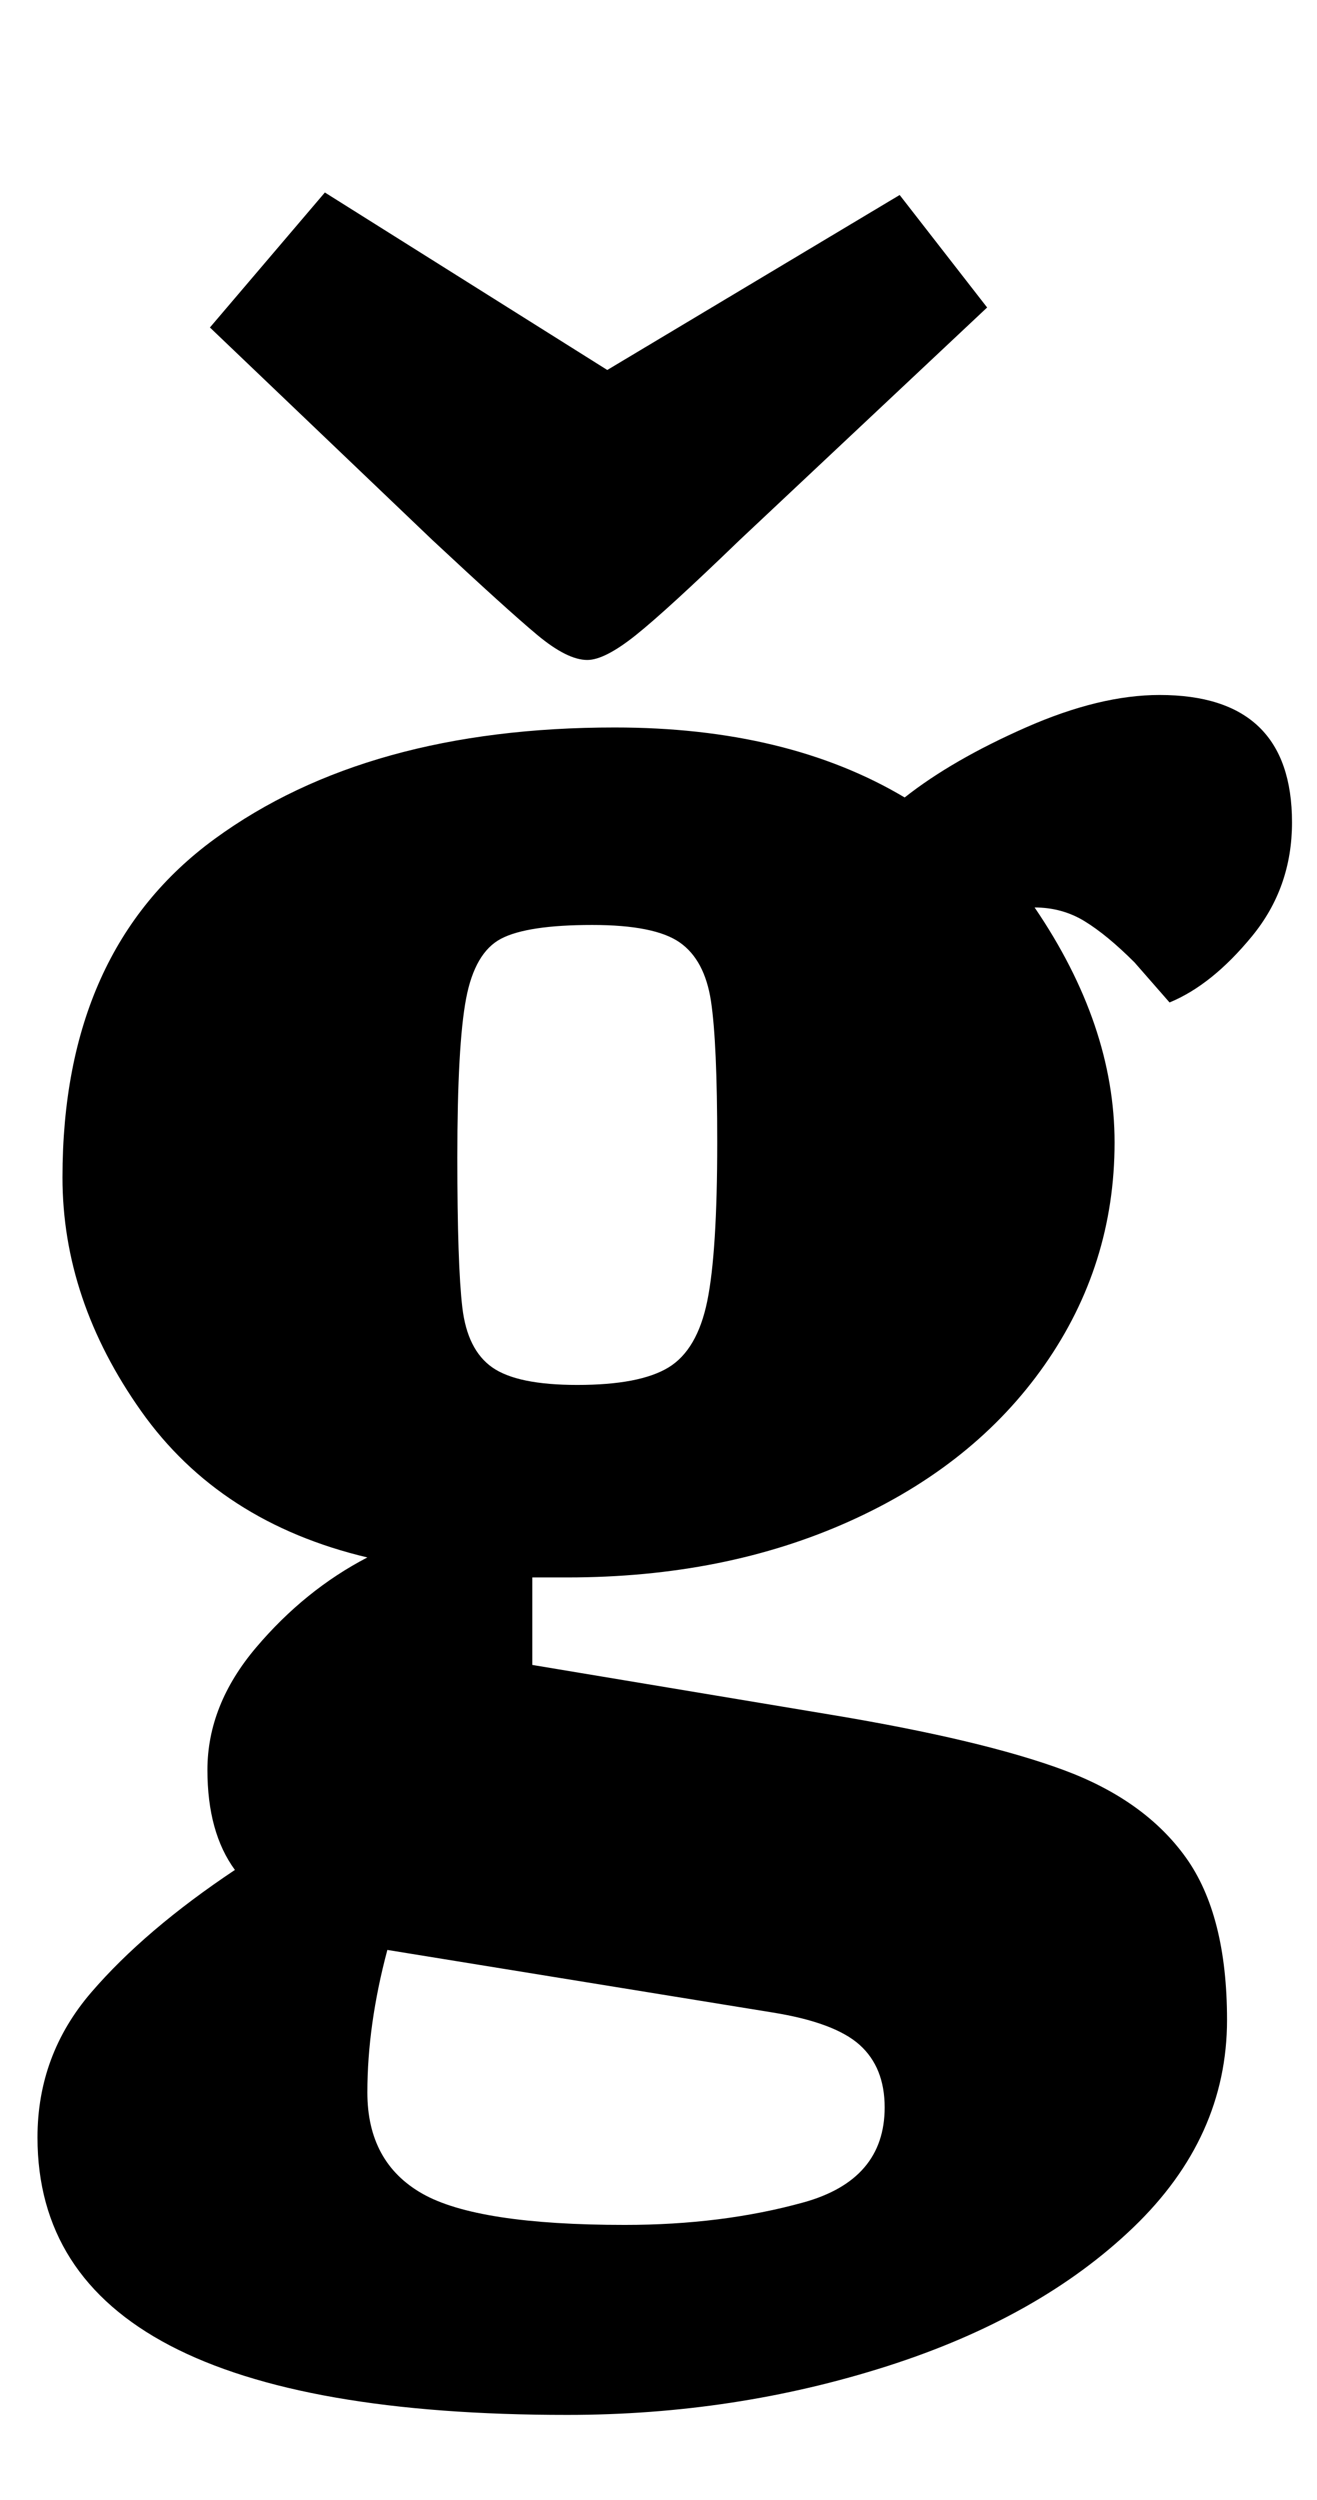 <?xml version="1.0" standalone="no"?>
<!DOCTYPE svg PUBLIC "-//W3C//DTD SVG 1.1//EN" "http://www.w3.org/Graphics/SVG/1.1/DTD/svg11.dtd" >
<svg xmlns="http://www.w3.org/2000/svg" xmlns:xlink="http://www.w3.org/1999/xlink" version="1.1" viewBox="-10 0 527 1000">
  <g transform="matrix(1 0 0 -1 0 800)">
   <path fill="currentColor"
d="M5 0zM5 -55q0 33 21.5 58t57.5 49q-11 15 -11 40q0 26 19.5 49t44.5 36q-59 14 -90.5 58.5t-31.5 93.5q0 91 61 135.5t160 44.5q69 0 116 -28q19 15 48.5 28t53.5 13q53 0 53 -51q0 -26 -16 -45.5t-33 -26.5l-14 16q-11 11 -20 16.5t-20 5.5q32 -47 32 -94q0 -49 -28 -89
t-78 -62.5t-113 -22.5h-14v-35l120 -20q60 -10 92.5 -22t49 -35t16.5 -65q0 -47 -37.5 -83t-98.5 -55.5t-128 -19.5q-212 0 -212 111zM257.5 253q11.5 7 15.5 26.5t4 63.5q0 40 -2.5 56.5t-12.5 23.5t-35 7q-26 0 -36.5 -5.5t-14 -24t-3.5 -63.5q0 -43 2 -60t12 -24t34 -7
q25 0 36.5 7zM311.5 -81q32.5 9 32.5 38q0 16 -10 25t-35 13l-154 25q-8 -30 -8 -57q0 -28 22 -40.5t81 -12.5q39 0 71.5 9zM385 536zM205 546q-12 10 -42 38l-89 85l46 54l113 -71l117 70l35 -45l-99 -93q-29 -28 -41.5 -38t-19.5 -10q-8 0 -20 10z" />
  </g>

</svg>
